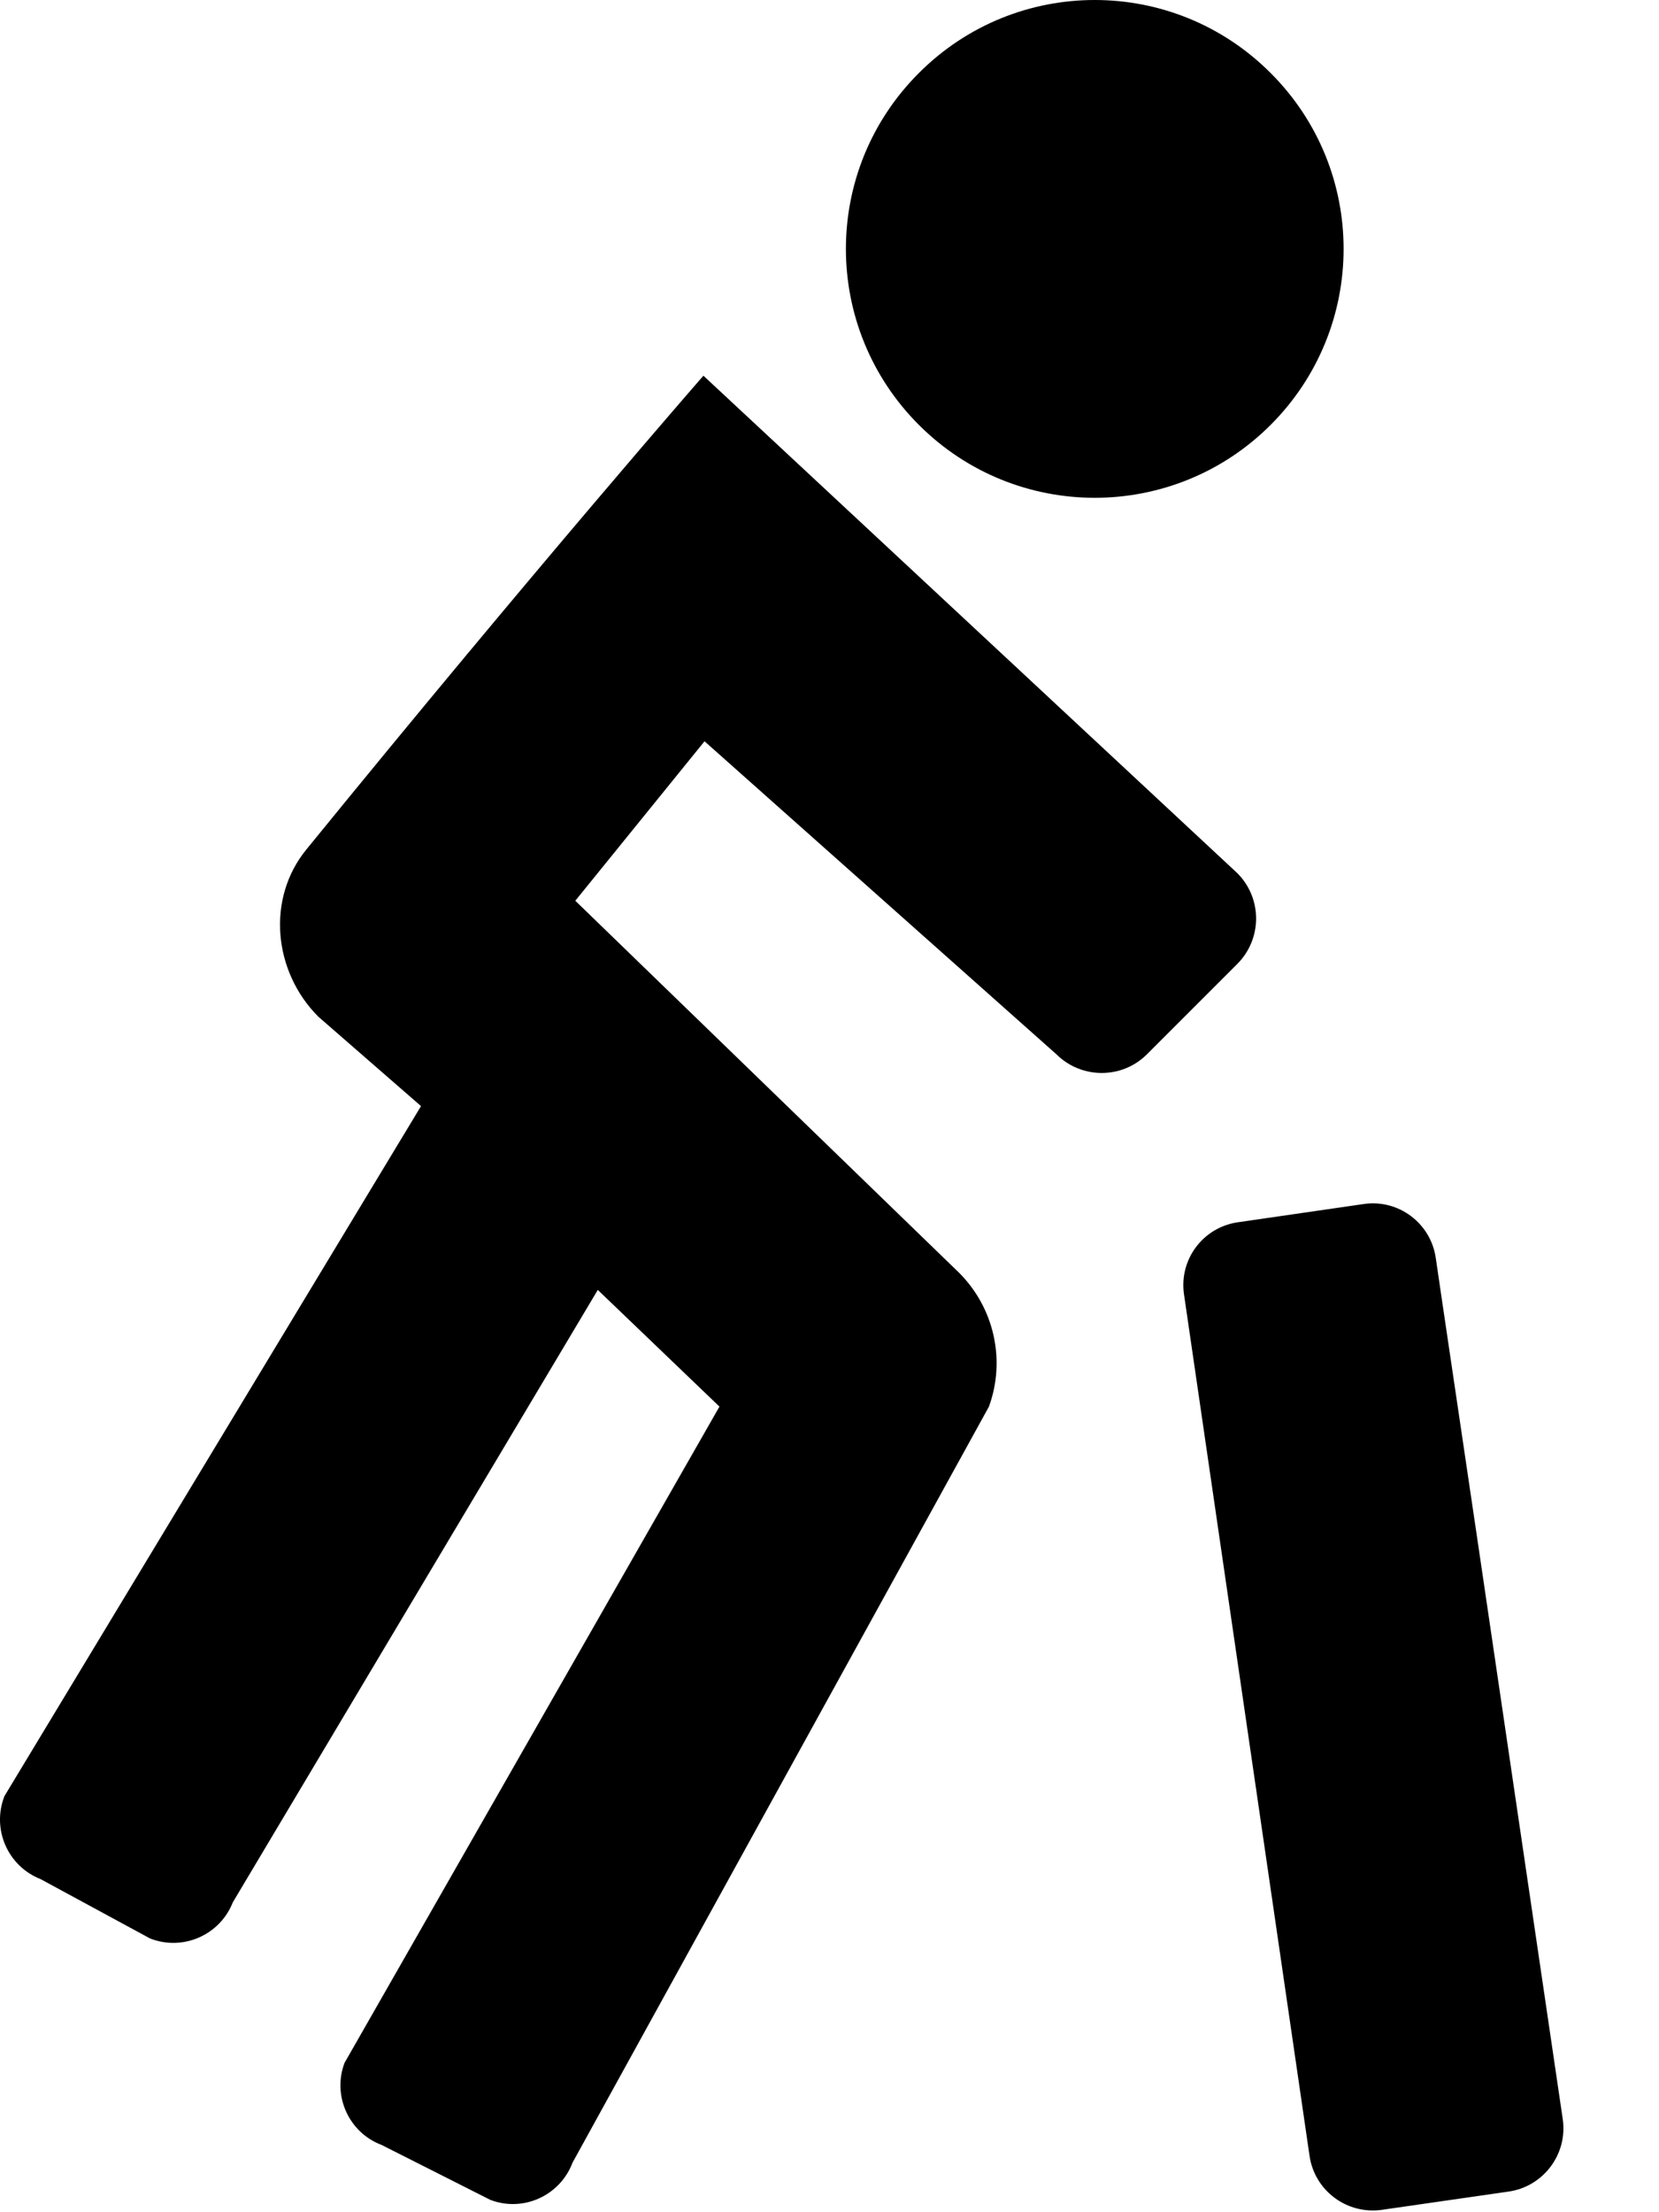 <svg width="9" height="12" viewBox="0 0 9 12" overflow="visible" xmlns="http://www.w3.org/2000/svg">
  <path d="M3.816 2.038L6.713 4.737C6.848 4.873 6.848 5.092 6.713 5.228L6.222 5.719C6.087 5.854 5.867 5.854 5.731 5.719L3.822 4.021L3.121 4.886L5.203 6.904C5.393 7.094 5.457 7.377 5.365 7.63L3.106 11.731C3.038 11.911 2.838 12.001 2.66 11.933L2.07 11.635C1.892 11.568 1.802 11.368 1.869 11.19L3.903 7.63L3.243 6.997L1.263 10.319C1.193 10.497 0.992 10.585 0.814 10.515L0.22 10.193C0.042 10.123 -0.046 9.922 0.024 9.743L2.284 6L1.727 5.515C1.483 5.271 1.444 4.875 1.662 4.608C2.914 3.07 3.816 2.038 3.816 2.038ZM6.893 2.305C6.366 2.832 5.512 2.832 4.985 2.305C4.457 1.777 4.457 0.923 4.985 0.396C5.512 -0.132 6.366 -0.132 6.893 0.396C7.421 0.923 7.421 1.777 6.893 2.305ZM8.478 11.496C8.505 11.685 8.373 11.861 8.184 11.888L7.497 11.987C7.307 12.014 7.131 11.883 7.104 11.693L6.423 7.02C6.396 6.831 6.527 6.657 6.716 6.63L7.399 6.531C7.587 6.504 7.762 6.635 7.789 6.824L7.825 7.069L8.02 8.386L8.478 11.496Z"
    fill="inherit" />
</svg>

